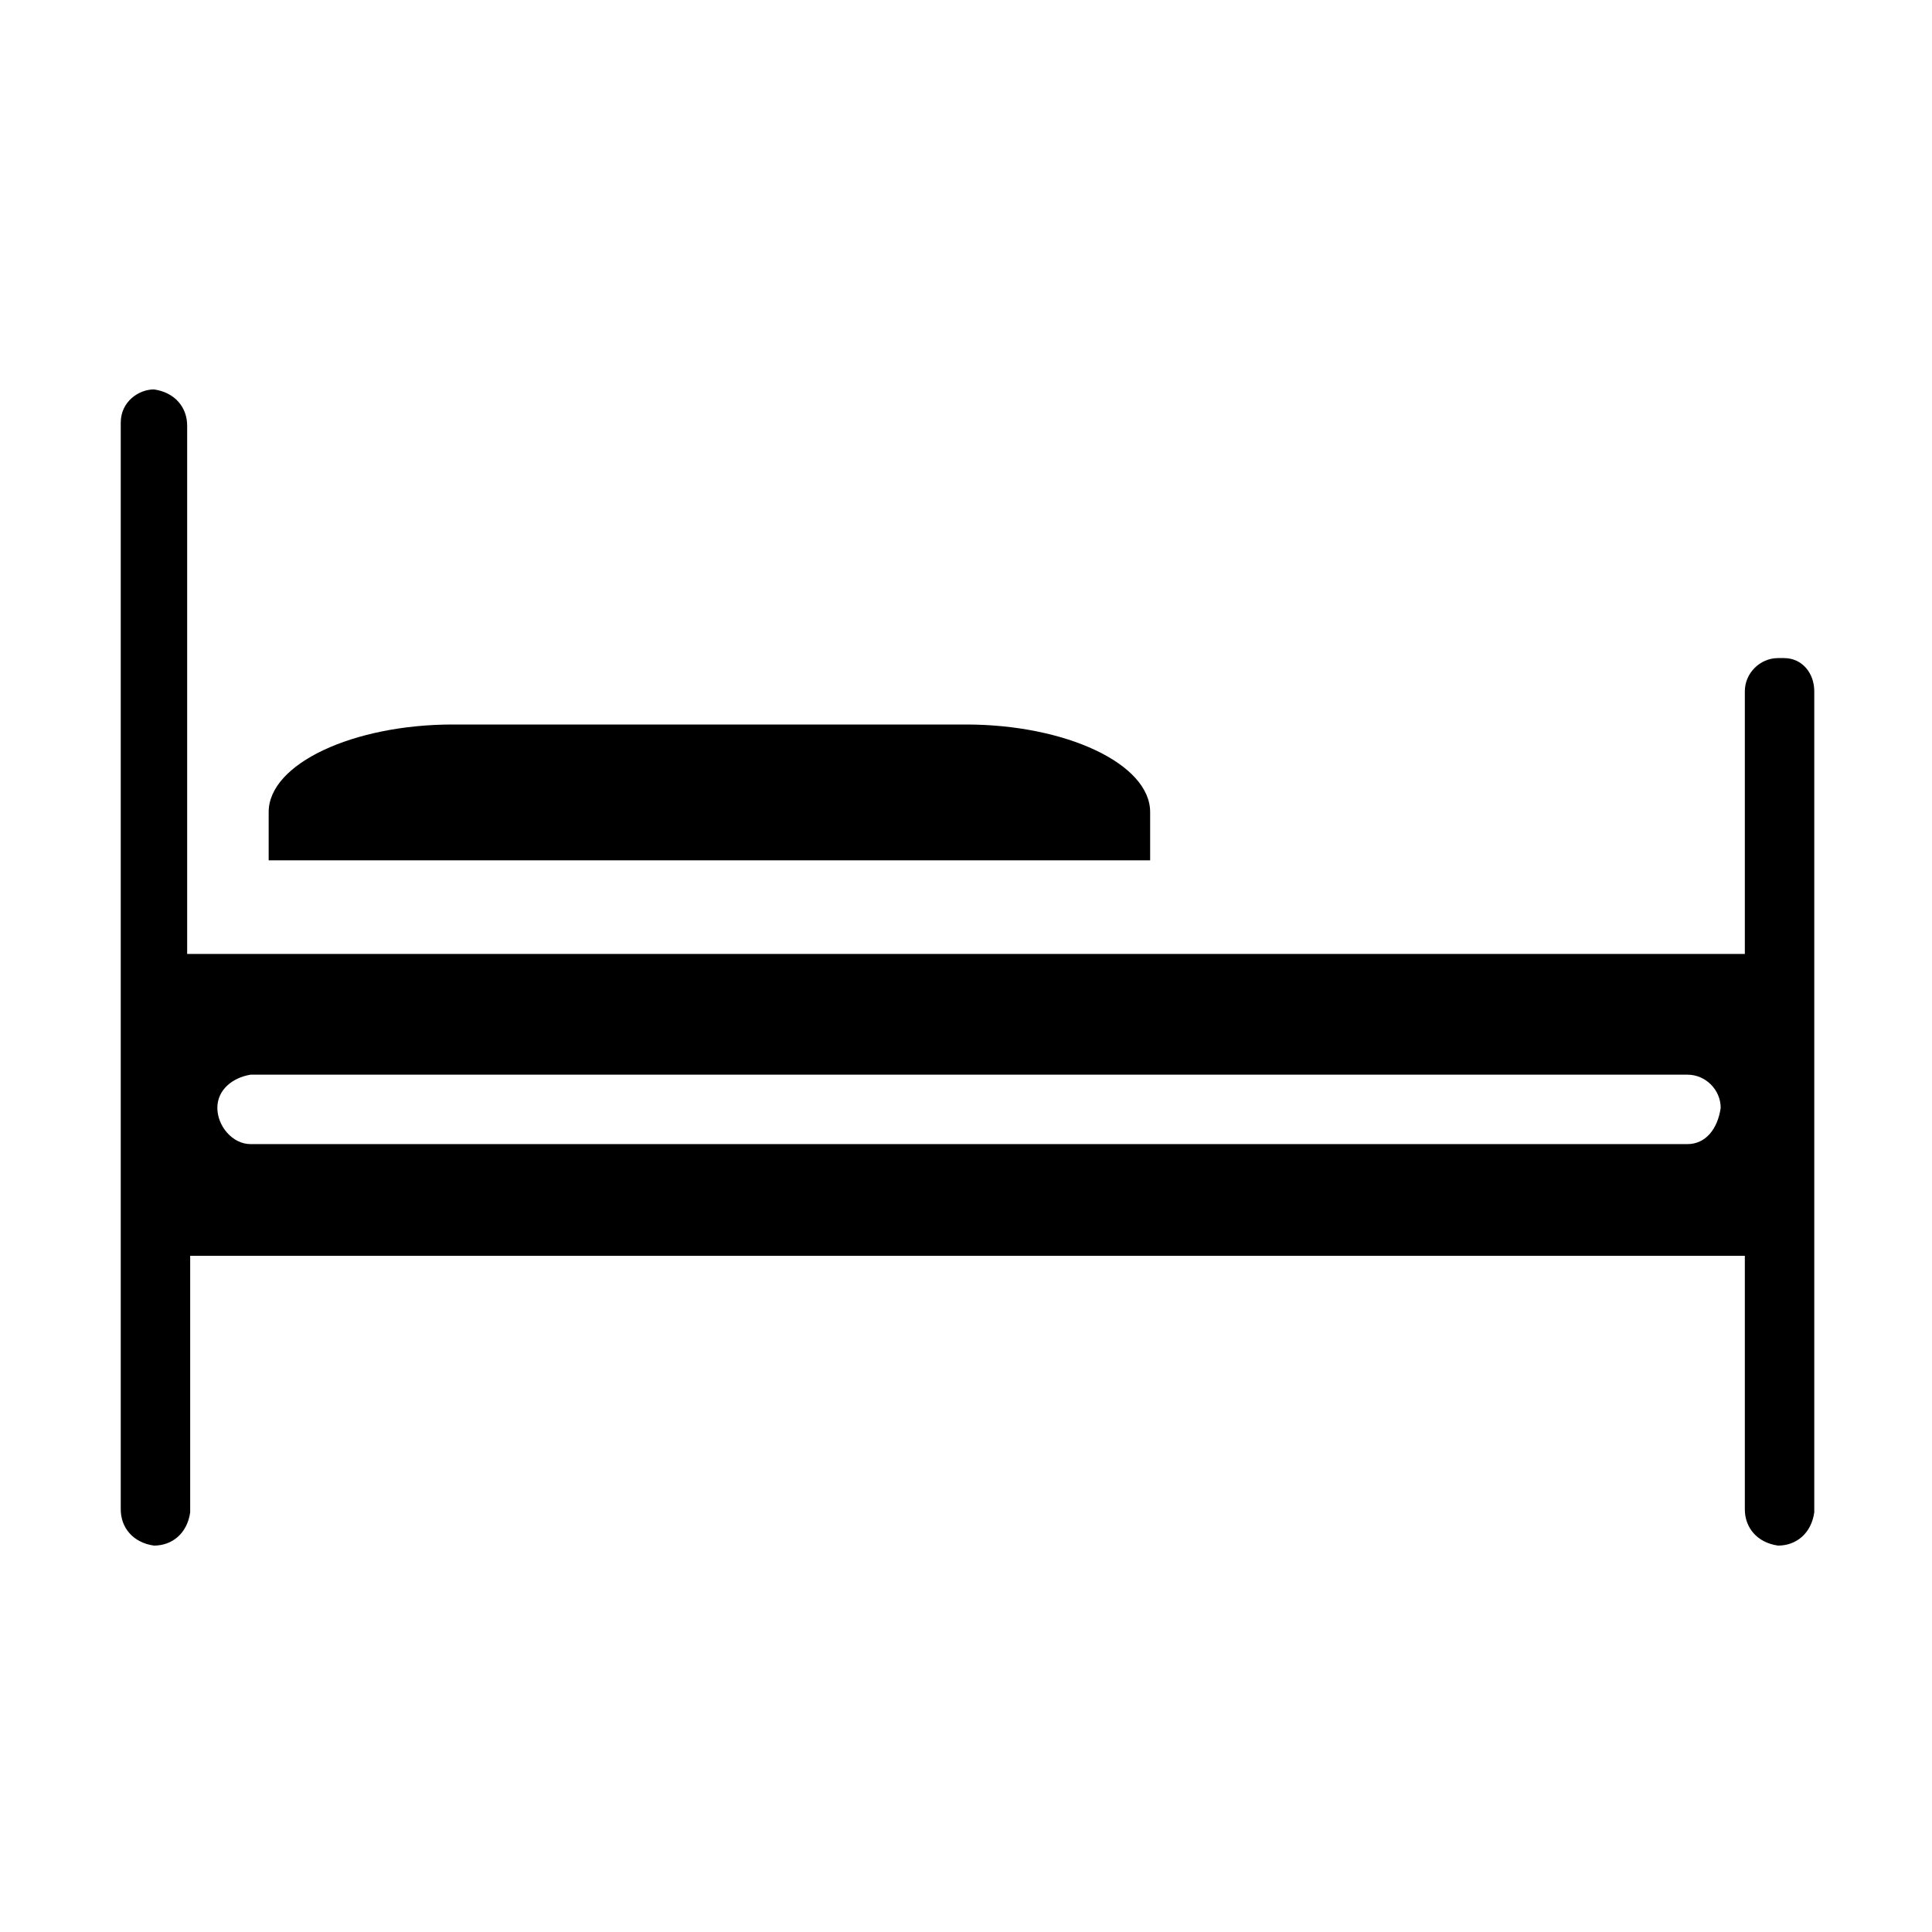 <?xml version="1.0" encoding="utf-8"?>
<!-- Generator: Adobe Illustrator 19.0.0, SVG Export Plug-In . SVG Version: 6.00 Build 0)  -->
<svg version="1.1" id="图层_1" xmlns="http://www.w3.org/2000/svg" xmlns:xlink="http://www.w3.org/1999/xlink" x="0px" y="0px"
	 viewBox="0 0 64 64" style="enable-background:new 0 0 64 64;" xml:space="preserve">
<g id="XMLID_3_">
	<path id="XMLID_7_" d="M59.1,21.8c-0.1,0-0.1,0-0.2,0c-0.6,0-1.1,0.5-1.1,1.1v8.7H6.2V14.1c0-0.6-0.4-1.1-1.1-1.2
		C4.6,12.9,4,13.3,4,14c0,0,0,0.1,0,0.1v35.9c0,0.6,0.4,1.1,1.1,1.2c0.6,0,1.1-0.4,1.2-1.1c0,0,0-0.1,0-0.1v-8.4h51.5v8.4
		c0,0.6,0.4,1.1,1.1,1.2c0.6,0,1.1-0.4,1.2-1.1c0,0,0-0.1,0-0.1V22.9C60.1,22.3,59.7,21.8,59.1,21.8z M55.9,37.9
		C55.8,37.9,55.8,37.9,55.9,37.9l-47.6,0c-0.6,0-1.1-0.6-1.1-1.2c0-0.6,0.5-1,1.1-1.1h47.6c0.6,0,1.1,0.5,1.1,1.1
		C56.9,37.4,56.5,37.9,55.9,37.9z"/>
	<path id="XMLID_9_" d="M38.1,26.9c0-1.6-2.8-2.9-6.1-2.9H15c-3.3,0-6.1,1.3-6.1,2.9v1.6h29.2V26.9z"/>
</g>
</svg>
